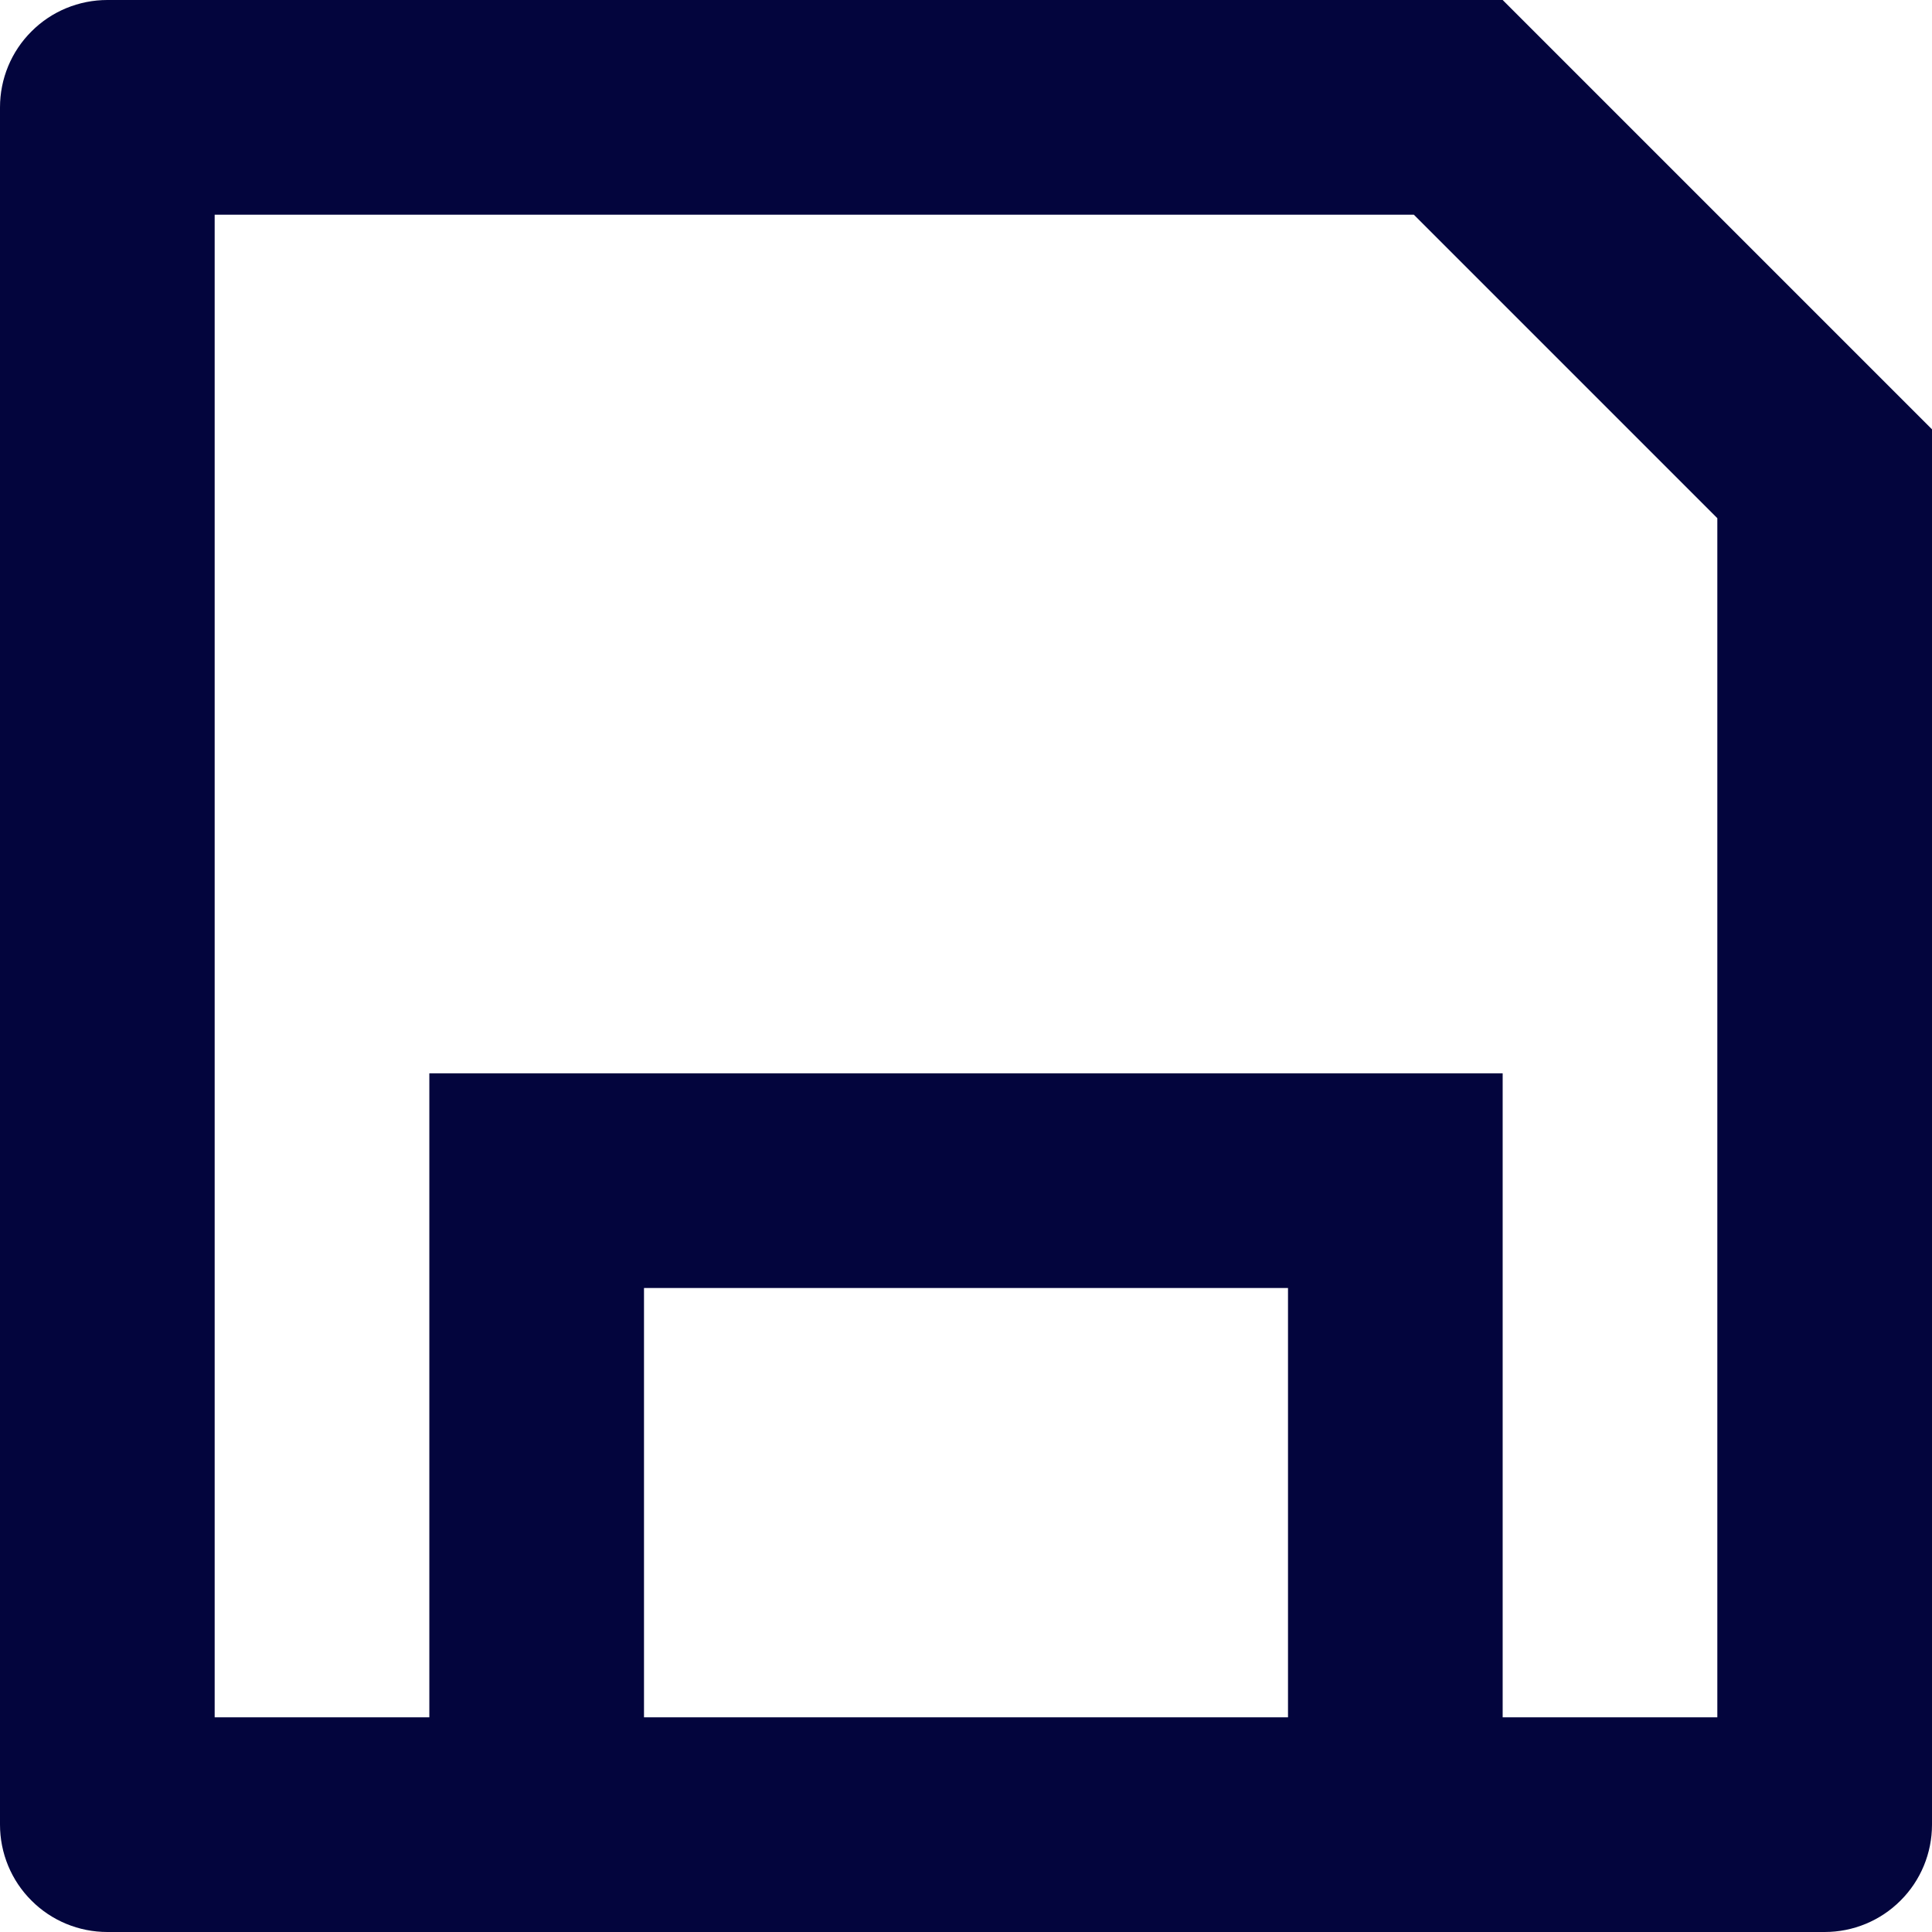 <svg width="18" height="18" viewBox="0 0 18 18" fill="none" xmlns="http://www.w3.org/2000/svg">
<path d="M4 16V10H14V16H16V4.828L13.172 2H2V16H4ZM1 0H14L18 4V17C18 17.265 17.895 17.52 17.707 17.707C17.52 17.895 17.265 18 17 18H1C0.735 18 0.48 17.895 0.293 17.707C0.105 17.52 0 17.265 0 17V1C0 0.735 0.105 0.48 0.293 0.293C0.48 0.105 0.735 0 1 0ZM6 12V16H12V12H6Z" fill="#03053D"/>
</svg>
